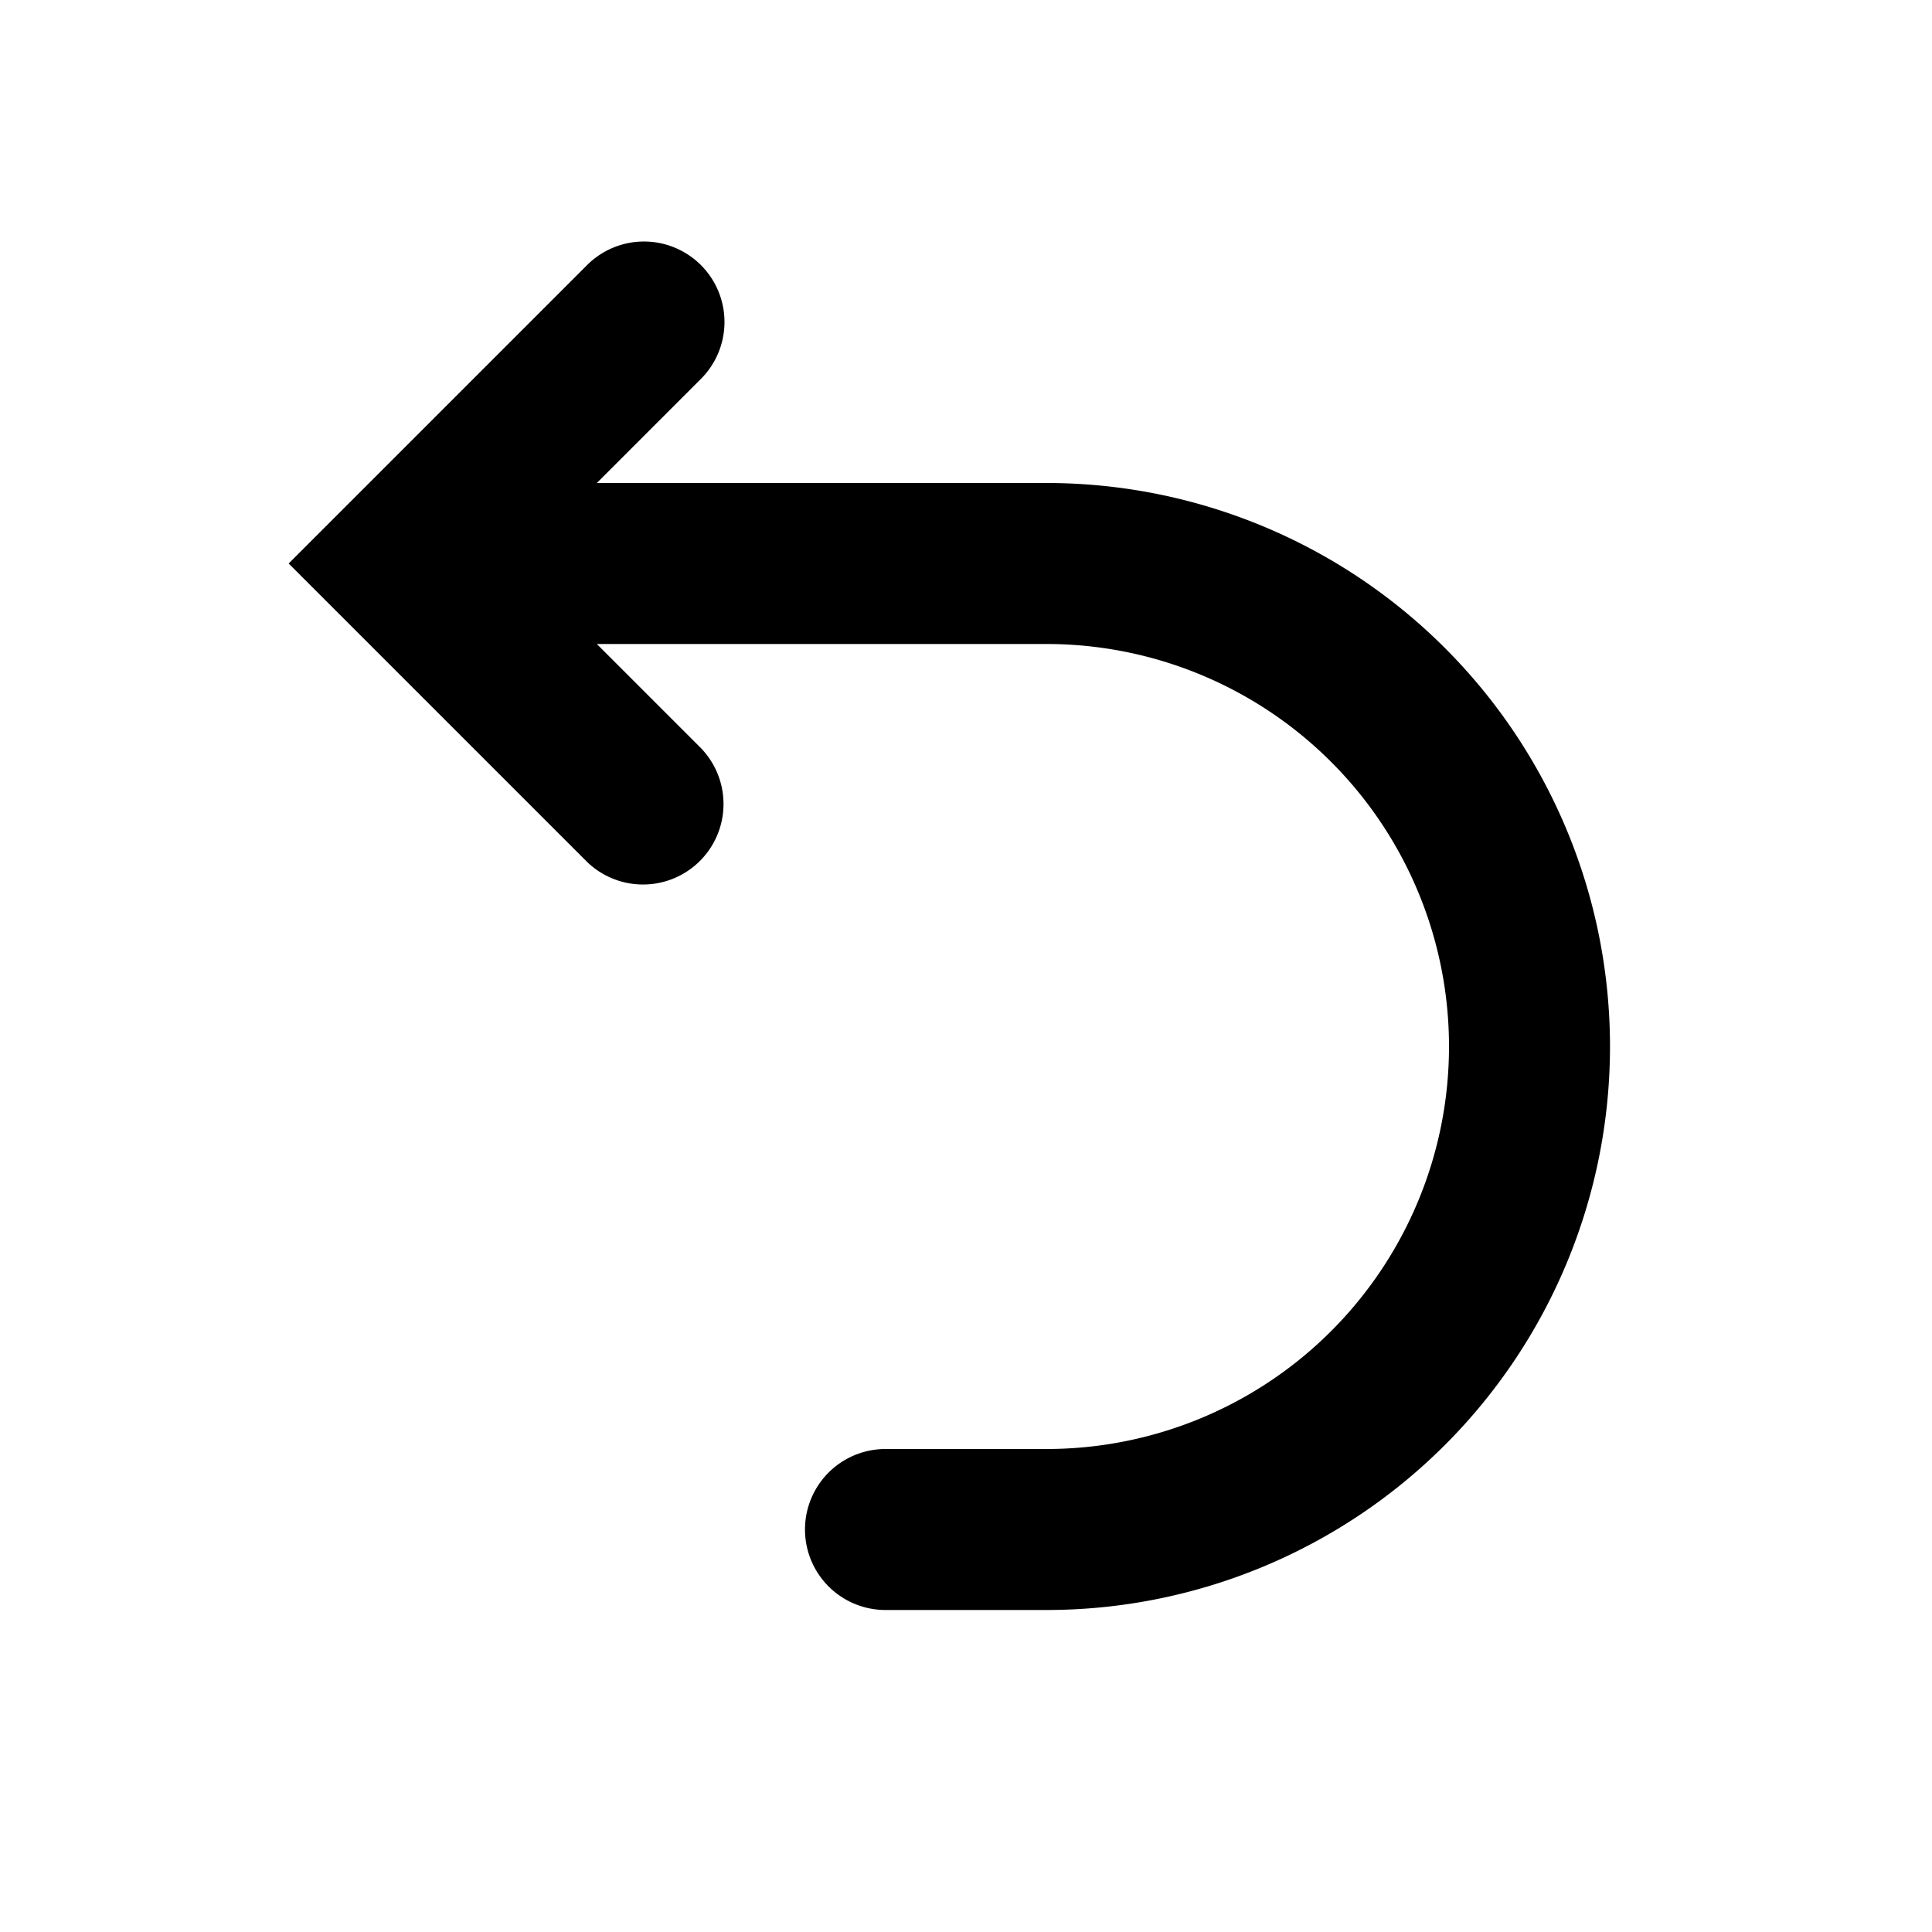 <svg width="24" height="24" viewBox="0 0 24 24" fill="none" xmlns="http://www.w3.org/2000/svg"><path fill-rule="evenodd" clip-rule="evenodd" d="M8.707 3.293a1 1 0 010 1.414L7.414 6H13a7 7 0 010 14h-2a1 1 0 110-2h2a5 5 0 000-10H7.414l1.293 1.293a1 1 0 01-1.414 1.414L3.586 7l3.707-3.707a1 1 0 011.414 0z" fill="currentColor"/></svg>